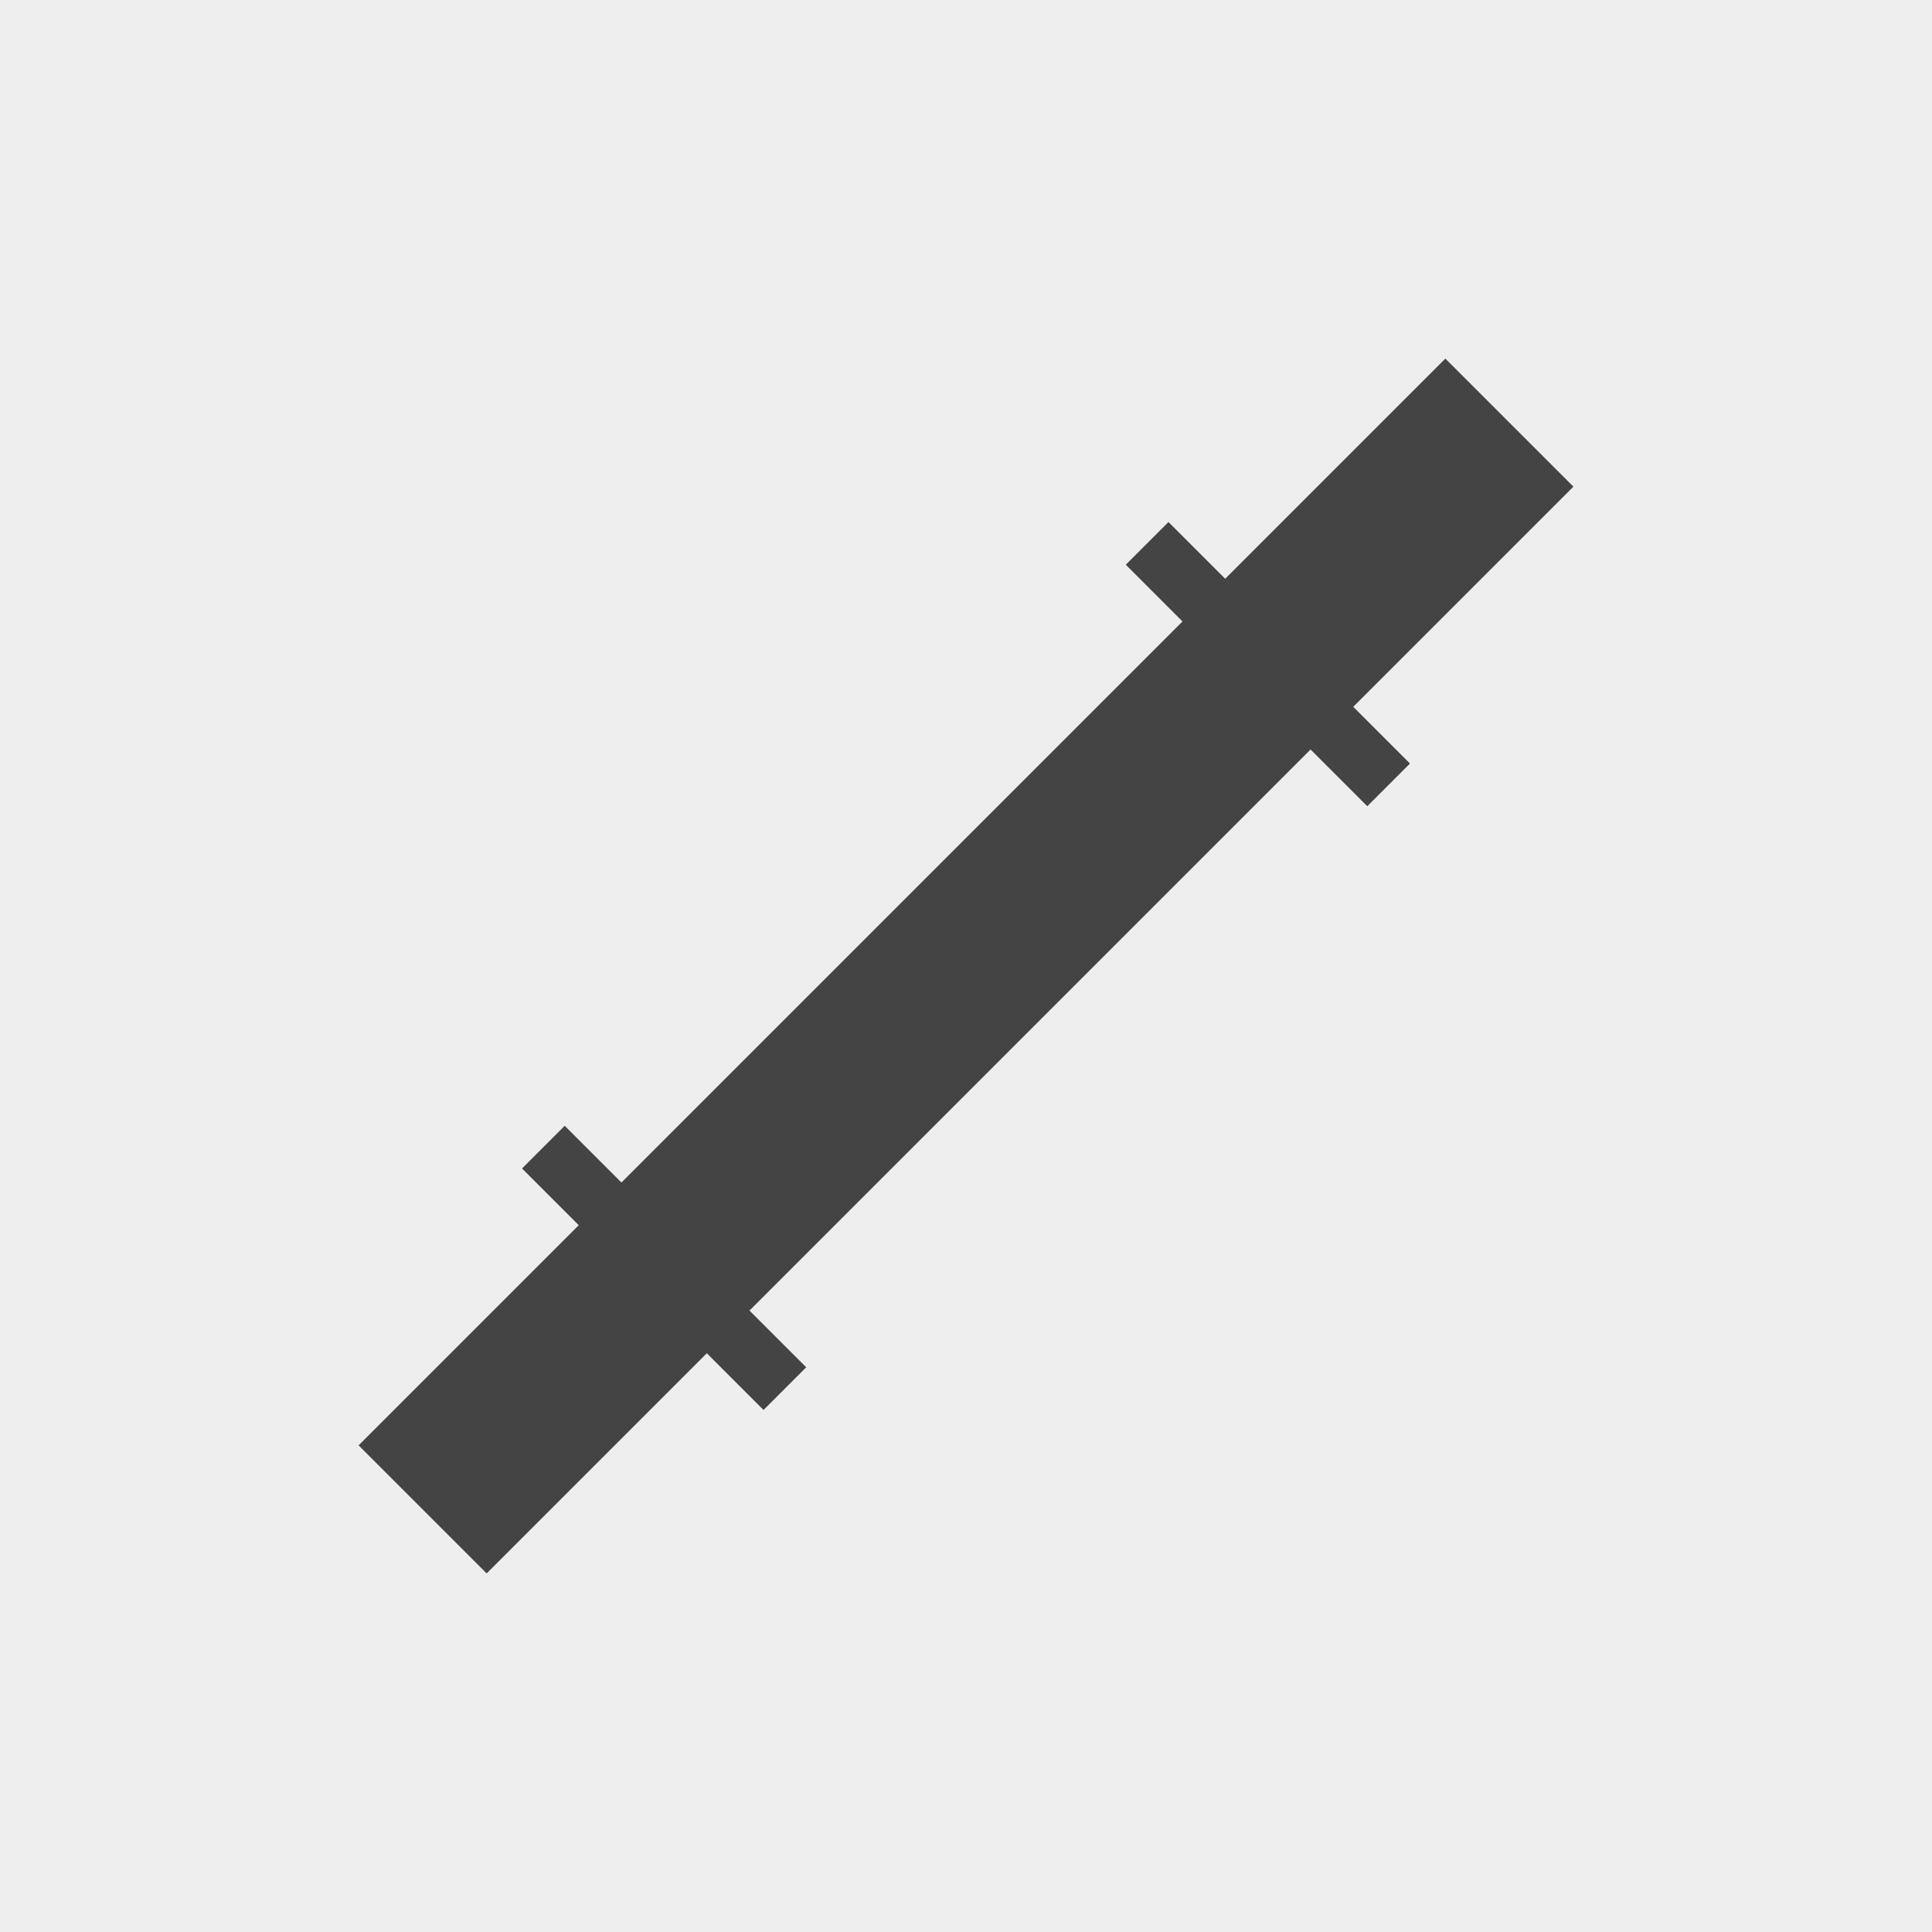 <svg xmlns="http://www.w3.org/2000/svg" width="32" height="32" viewBox="0 0 32 32"><rect width="32" height="32" fill="#eee"/><path d="M7 25L25 7" stroke="#444" stroke-width="3"/><path d="M19 9l4 4M9 19l4 4" stroke="#444"/></svg>
